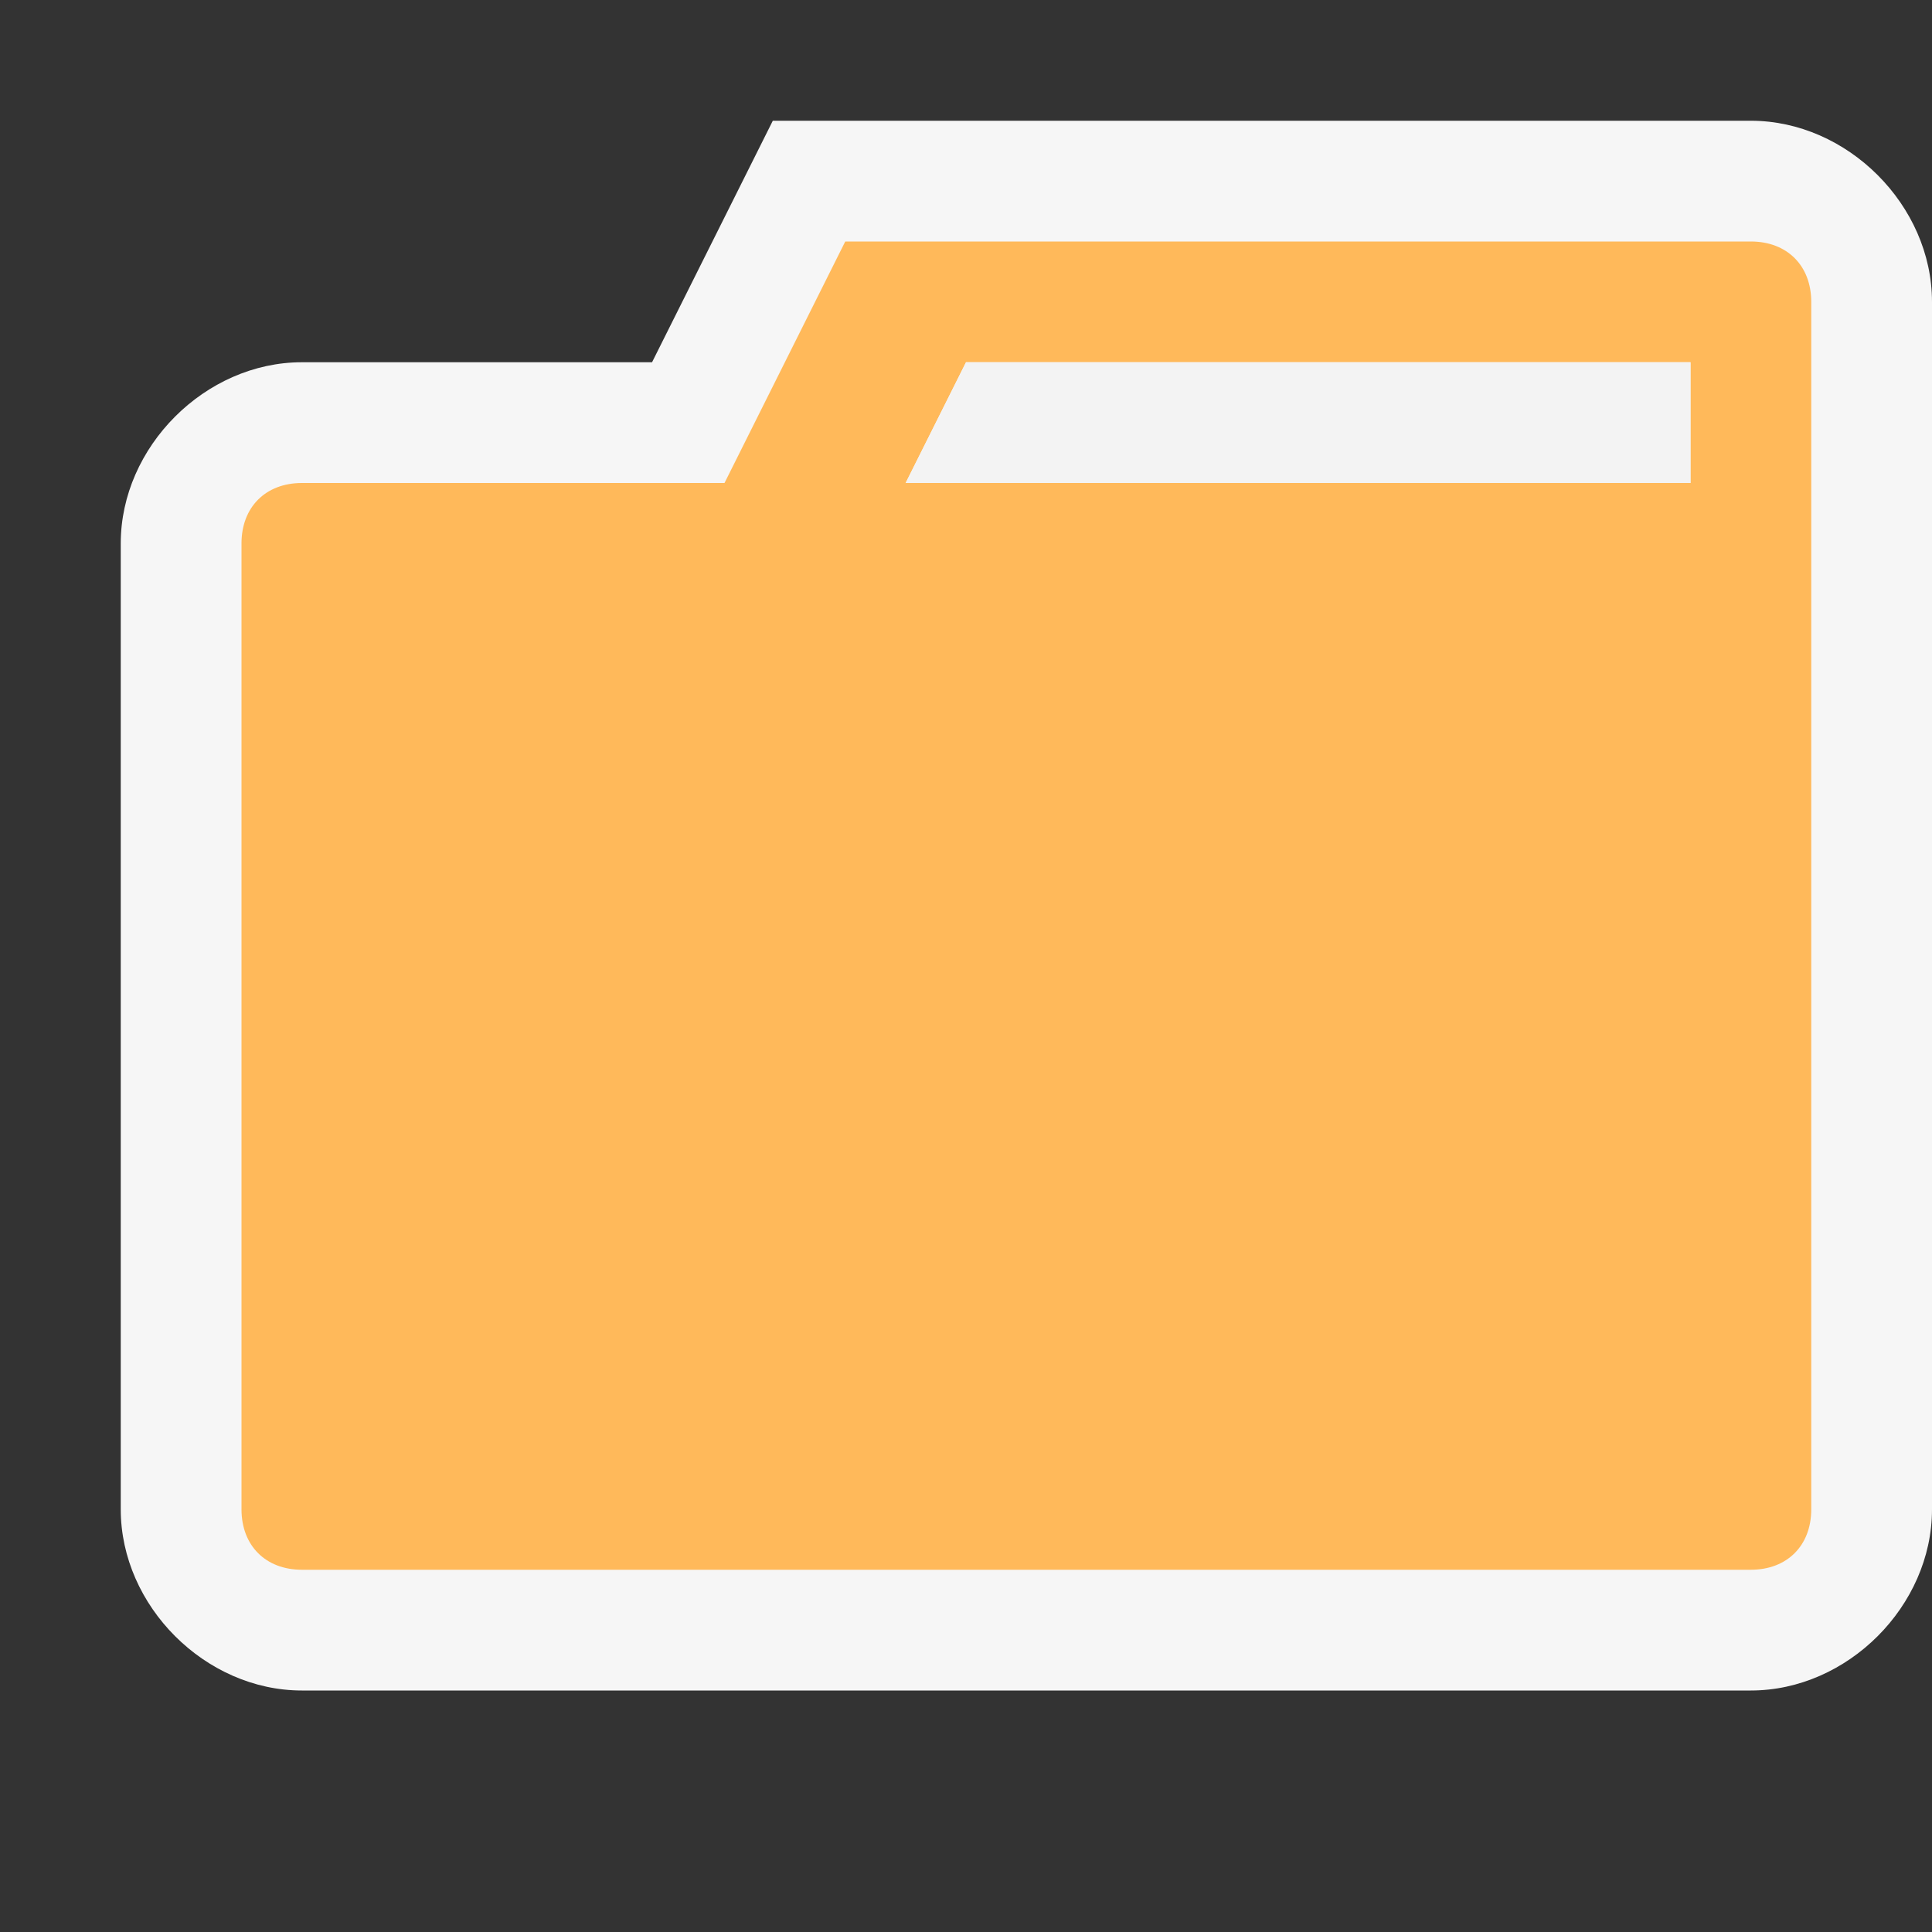 <?xml version="1.0" encoding="utf-8"?>
<!-- Generator: Adobe Illustrator 26.5.3, SVG Export Plug-In . SVG Version: 6.00 Build 0)  -->
<svg version="1.1" id="Layer_1" xmlns="http://www.w3.org/2000/svg" xmlns:xlink="http://www.w3.org/1999/xlink" x="0px" y="0px"
	 viewBox="0 0 16 16" style="enable-background:new 0 0 16 16;" xml:space="preserve">
<rect x="0" y="0" width="16" height="16" fill="#333333" stroke="none"/>
<style type="text/css">
	.st0{fill:#F6F6F6;fill-opacity:0;}
	.st1{fill:#F6F6F6;}
	.st2{fill:#FFB95A;}
	.st3{fill:#F3F3F3;}
</style>
<g id="canvas">
	<path id="XMLID_1_" class="st0" d="M16,16H0V0h16V16z"/>
</g>
<g id="outline">
	<path id="XMLID_3_" class="st1" d="M16,2.5v10c0,0.8-0.7,1.5-1.5,1.5h-12C1.7,14,1,13.3,1,12.5v-8C1,3.7,1.7,3,2.5,3h2.9l1-2h8.1
		C15.3,1,16,1.7,16,2.5z"/>
</g>
<g id="iconBg">
	<path class="st2" d="M14.5,2H7L6,4H2.5C2.2,4,2,4.2,2,4.5v8C2,12.8,2.2,13,2.5,13h12c0.3,0,0.5-0.2,0.5-0.5v-10
		C15,2.2,14.8,2,14.5,2z M14,4H7.5L8,3h0h6V4z"/>
</g>
<g id="iconFg">
	<path id="XMLID_5_" class="st3" d="M14,3v1H7.5L8,3H14z"/>
</g>
</svg>
